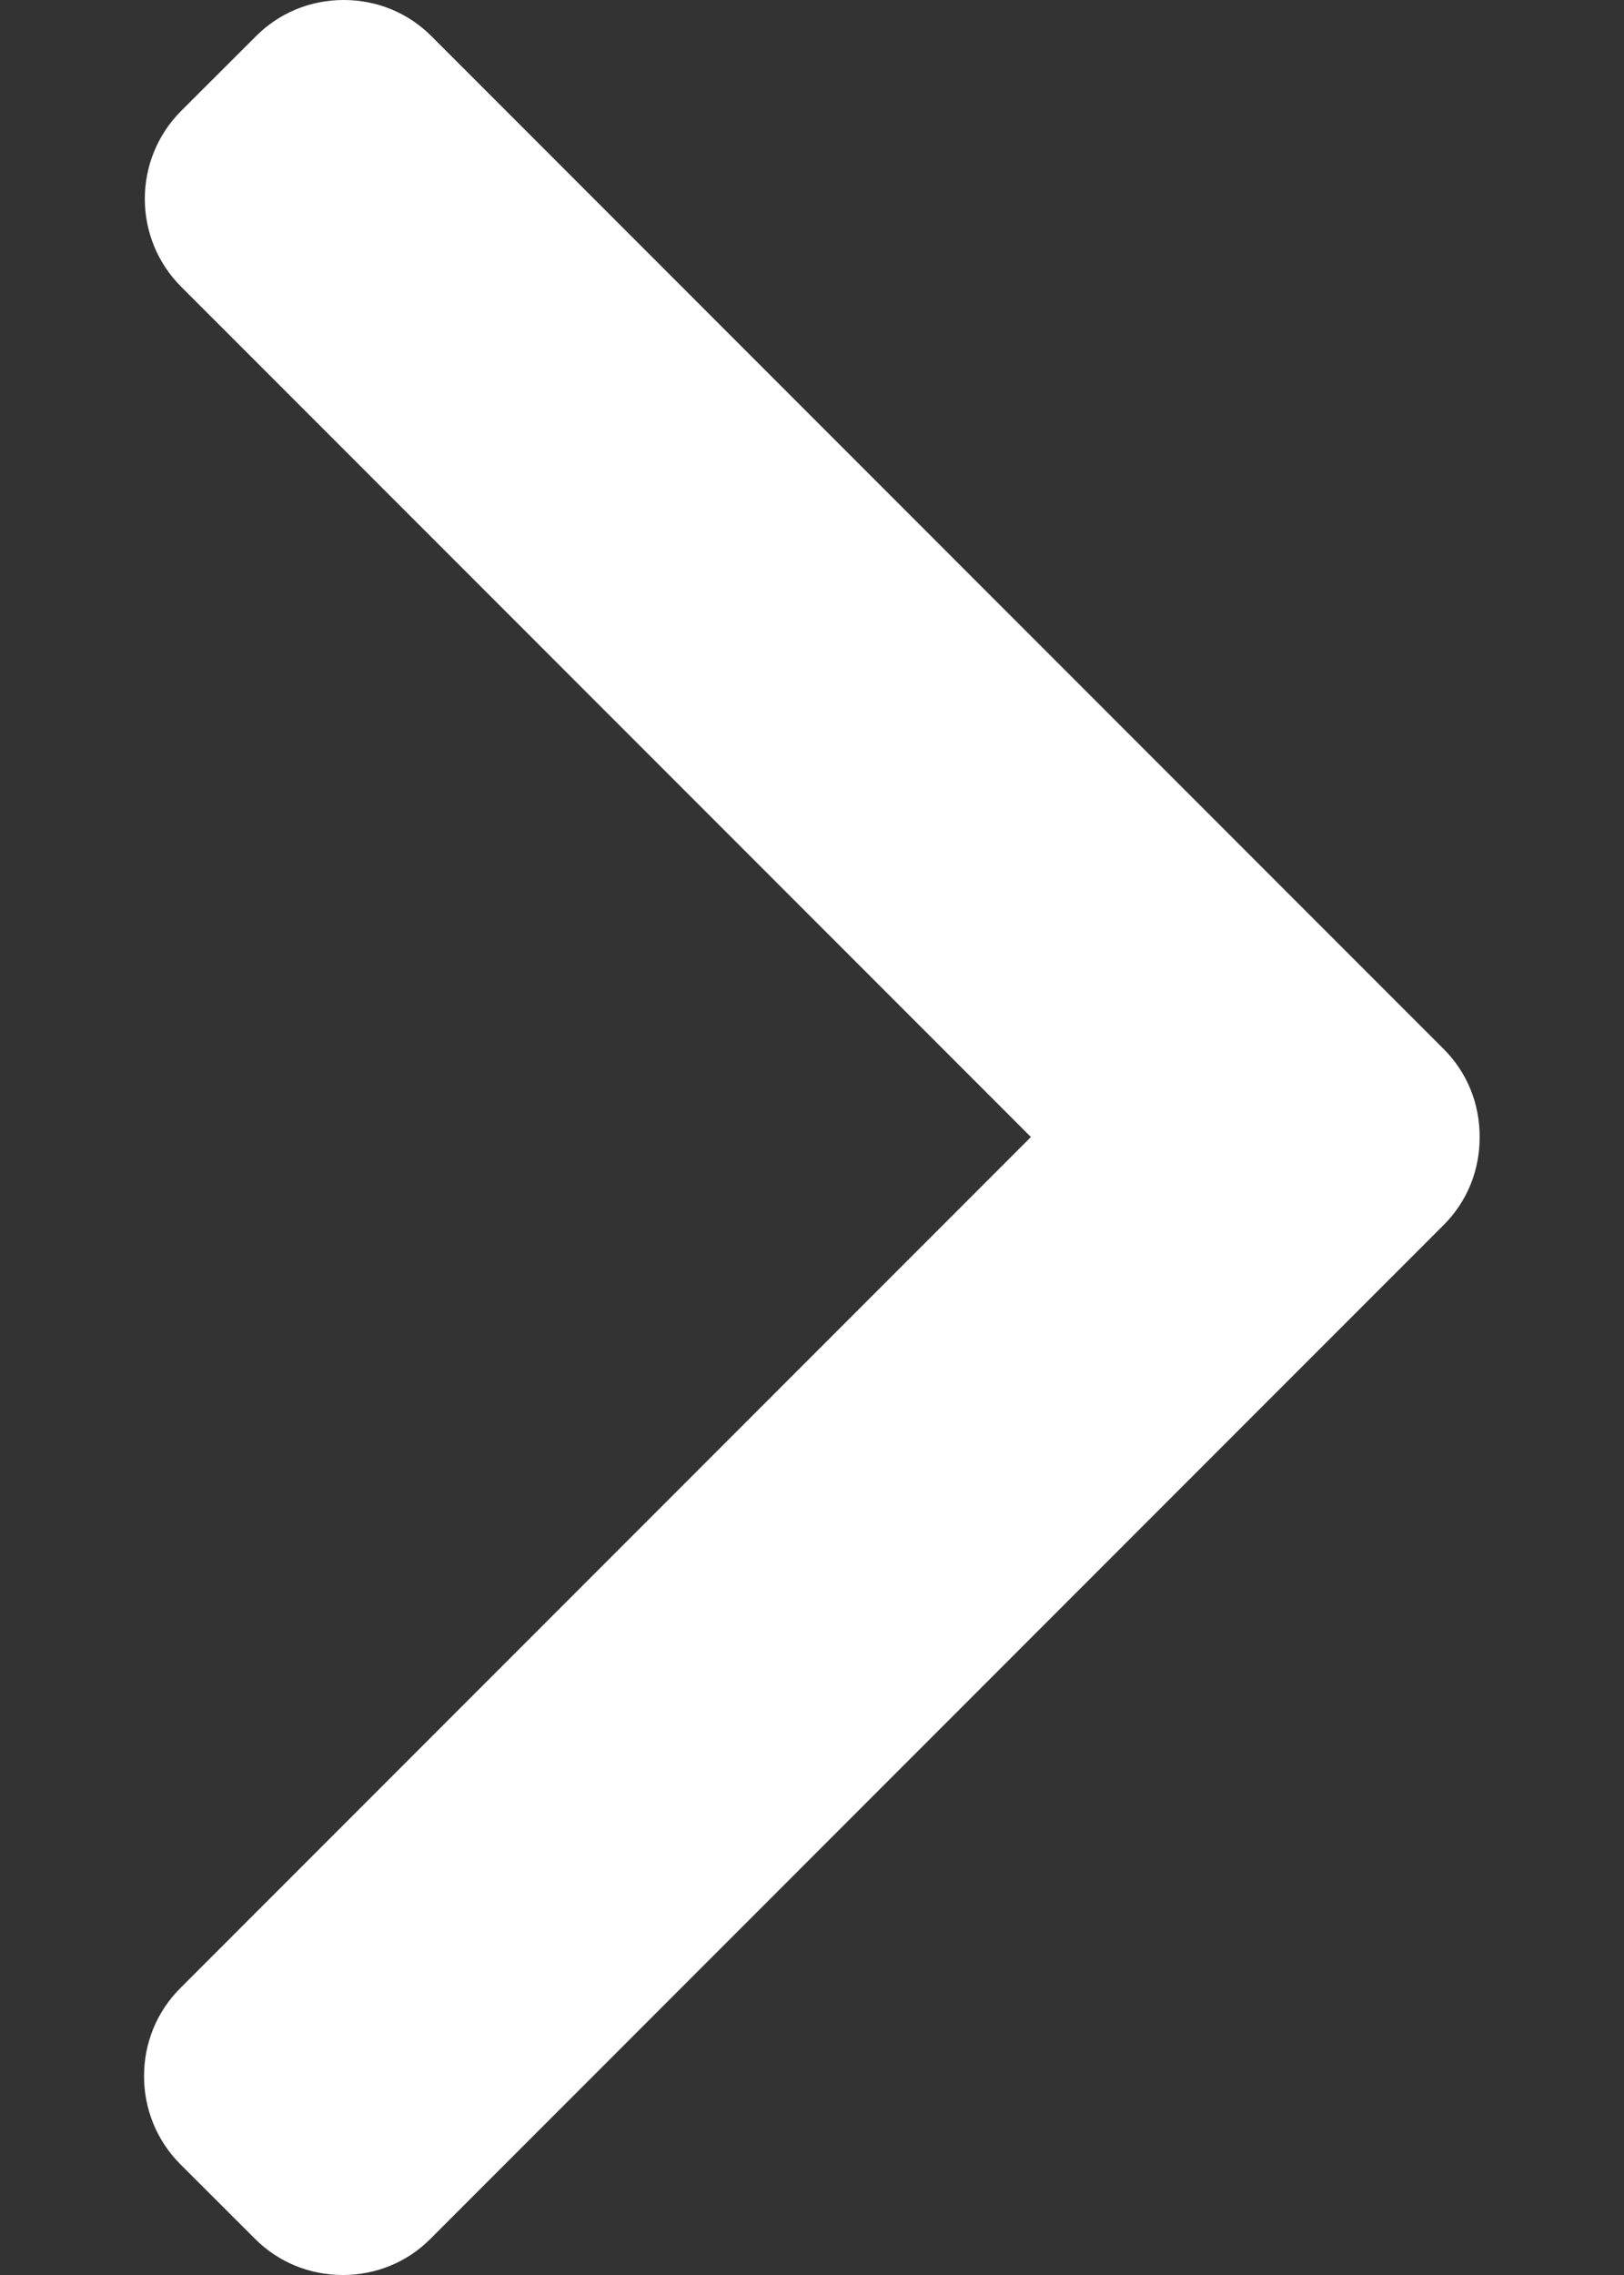 <svg width="10" height="14" viewBox="0 0 10 14" fill="none" xmlns="http://www.w3.org/2000/svg">
<rect x="0" y="0" width="10" height="14" fill="#333333" stroke="none"/>
<path d="M6.348 6.997L1.11 12.235C0.966 12.379 0.887 12.571 0.887 12.776C0.887 12.981 0.966 13.173 1.11 13.318L1.569 13.776C1.713 13.921 1.906 14 2.111 14C2.316 14 2.508 13.921 2.652 13.776L8.888 7.54C9.033 7.396 9.112 7.203 9.111 6.997C9.112 6.791 9.033 6.598 8.888 6.454L2.658 0.224C2.514 0.079 2.322 -2.26744e-06 2.116 -2.2495e-06C1.911 -2.23157e-06 1.719 0.079 1.575 0.224L1.116 0.682C0.817 0.981 0.817 1.467 1.116 1.765L6.348 6.997Z" fill="white"/>
</svg>
